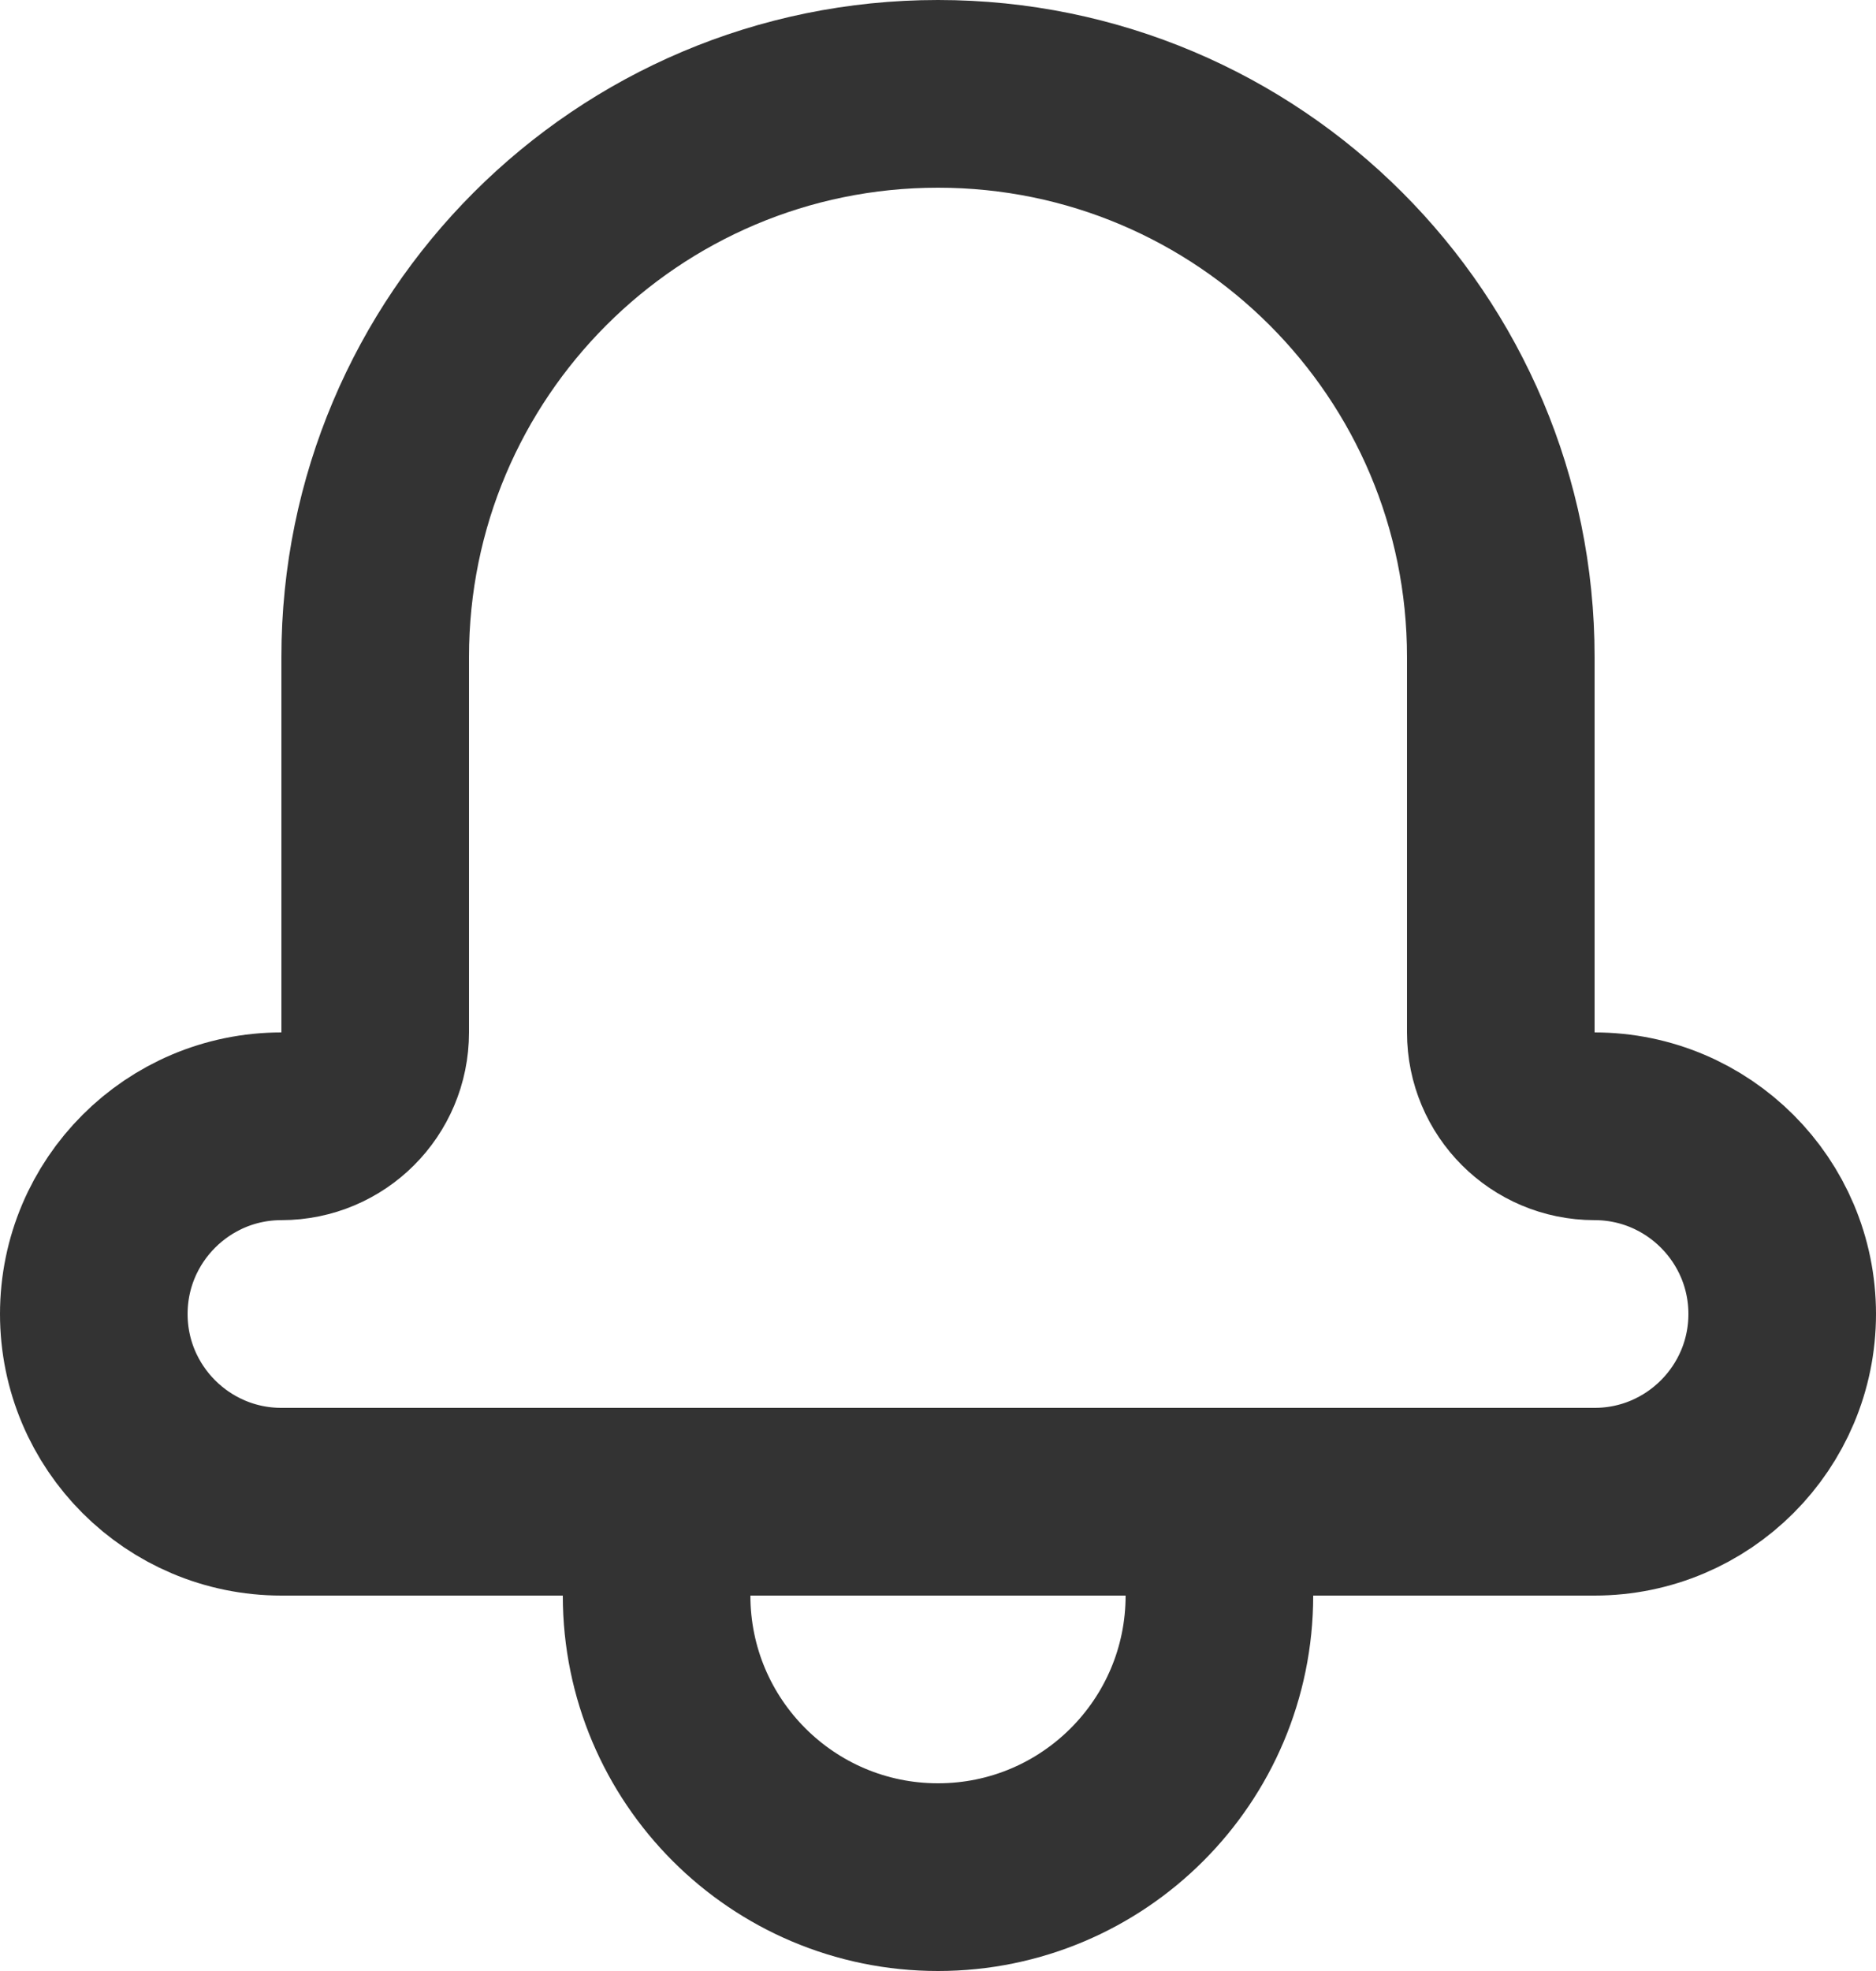 <?xml version="1.0" encoding="UTF-8"?>
<svg id="Layer_2" data-name="Layer 2" xmlns="http://www.w3.org/2000/svg" viewBox="0 0 60 63">
  <defs>
    <style>
      .cls-1 {
        fill: none;
        stroke: #333;
        stroke-linecap: round;
        stroke-linejoin: round;
        stroke-width: 6px;
      }
    </style>
  </defs>
  <g id="_Layer_" data-name="&amp;lt;Layer&amp;gt;">
    <g>
      <path class="cls-1" d="M48,33v-12c0-9.94-8.06-18-18-18h0c-9.94,0-18,8.06-18,18v12c0,1.66-1.34,3-3,3h0c-3.31,0-6,2.69-6,6h0c0,3.31,2.69,6,6,6h42c3.31,0,6-2.69,6-6h0c0-3.31-2.69-6-6-6h0c-1.66,0-3-1.34-3-3Z"/>
      <path class="cls-1" d="M21,48v3c0,4.97,4.03,9,9,9s9-4.03,9-9v-3"/>
    </g>
  </g>
</svg>